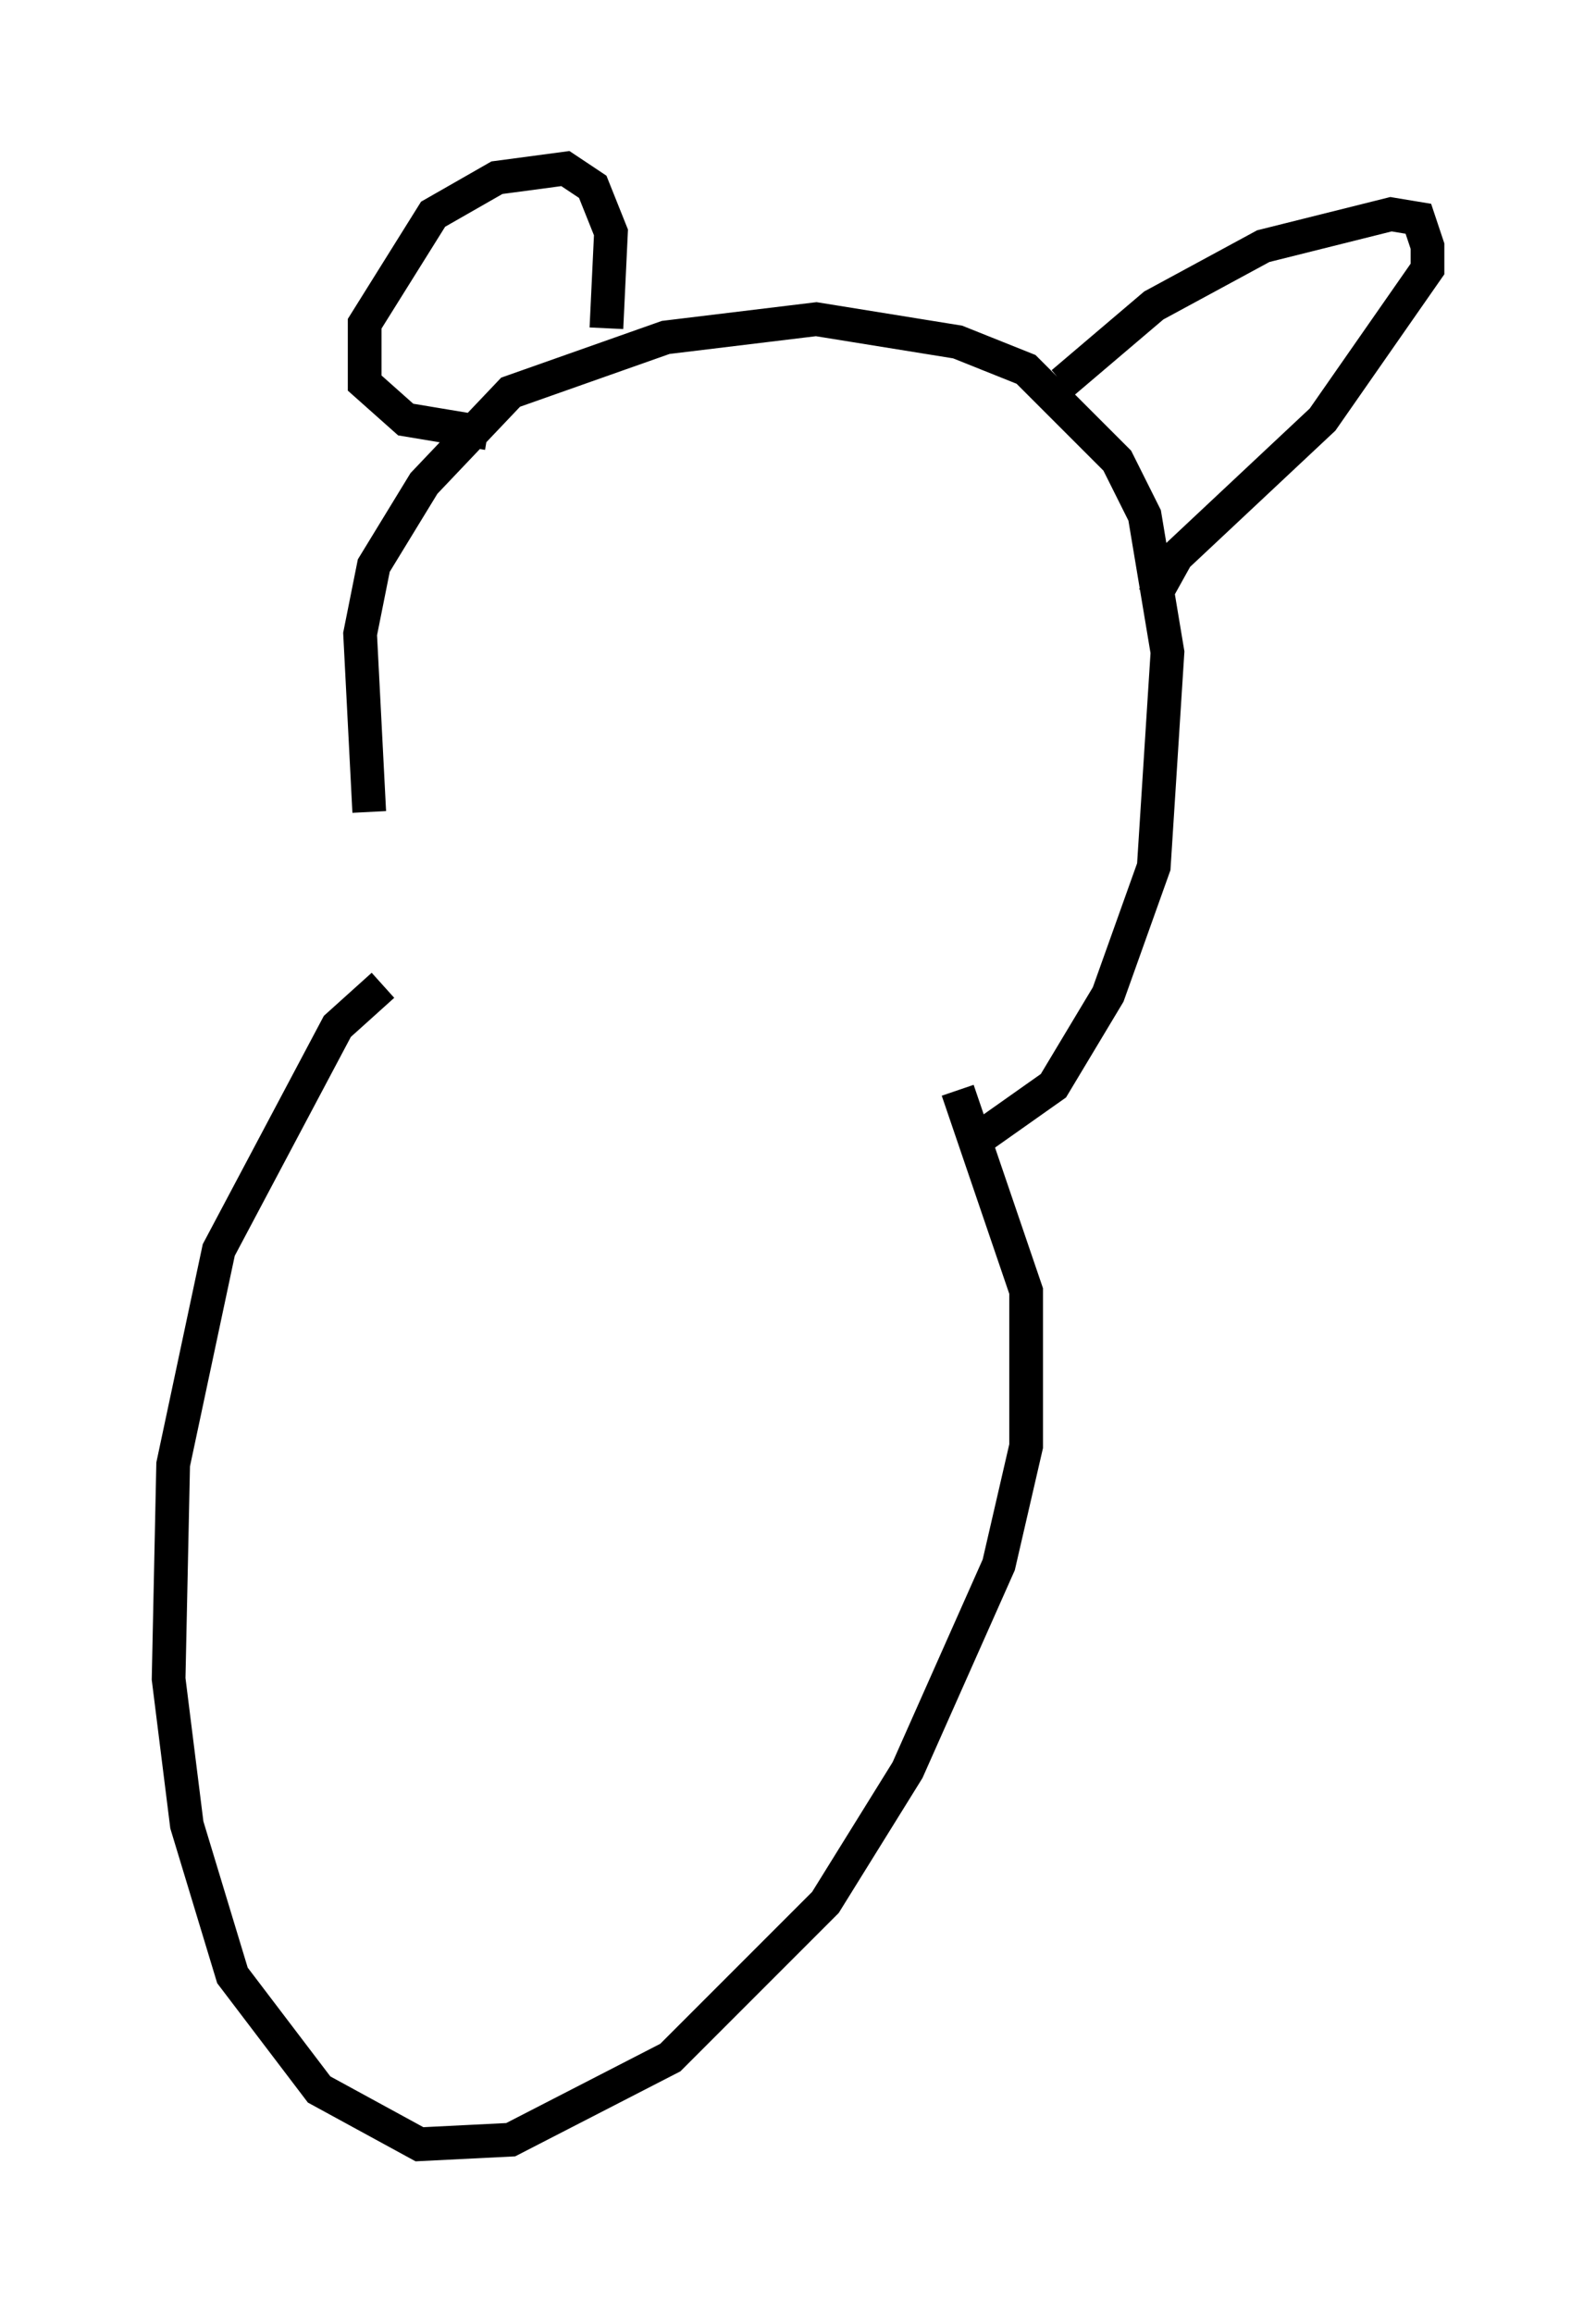 <?xml version="1.0" encoding="utf-8" ?>
<svg baseProfile="full" height="68.592" version="1.1" width="47.347" xmlns="http://www.w3.org/2000/svg" xmlns:ev="http://www.w3.org/2001/xml-events" xmlns:xlink="http://www.w3.org/1999/xlink"><defs /><rect fill="white" height="68.592" width="47.347" x="0" y="0" /><path d="M12.442, 29.357 m-1.488, -5.277 l-0.271, -5.277 0.406, -2.03 l1.488, -2.436 2.571, -2.706 l4.601, -1.624 4.465, -0.541 l4.195, 0.677 2.03, 0.812 l2.706, 2.706 0.812, 1.624 l0.677, 4.059 -0.406, 6.36 l-1.353, 3.789 -1.624, 2.706 l-2.3, 1.624 m-14.479, -20.974 l-2.436, -0.406 -1.218, -1.083 l0.0, -1.759 2.03, -3.248 l1.894, -1.083 2.03, -0.271 l0.812, 0.541 0.541, 1.353 l-0.135, 2.842 m13.532, 1.624 l2.706, -2.3 3.248, -1.759 l3.789, -0.947 0.812, 0.135 l0.271, 0.812 0.0, 0.677 l-3.112, 4.465 -4.33, 4.059 l-0.677, 1.218 m-22.868, 11.502 l-1.353, 1.218 -3.518, 6.631 l-1.353, 6.36 -0.135, 6.36 l0.541, 4.33 1.353, 4.465 l2.571, 3.383 2.977, 1.624 l2.706, -0.135 4.736, -2.436 l4.601, -4.601 2.436, -3.924 l2.706, -6.089 0.812, -3.518 l0.0, -4.601 -2.03, -5.954 " fill="none" stroke="black" stroke-width="1" /></svg>